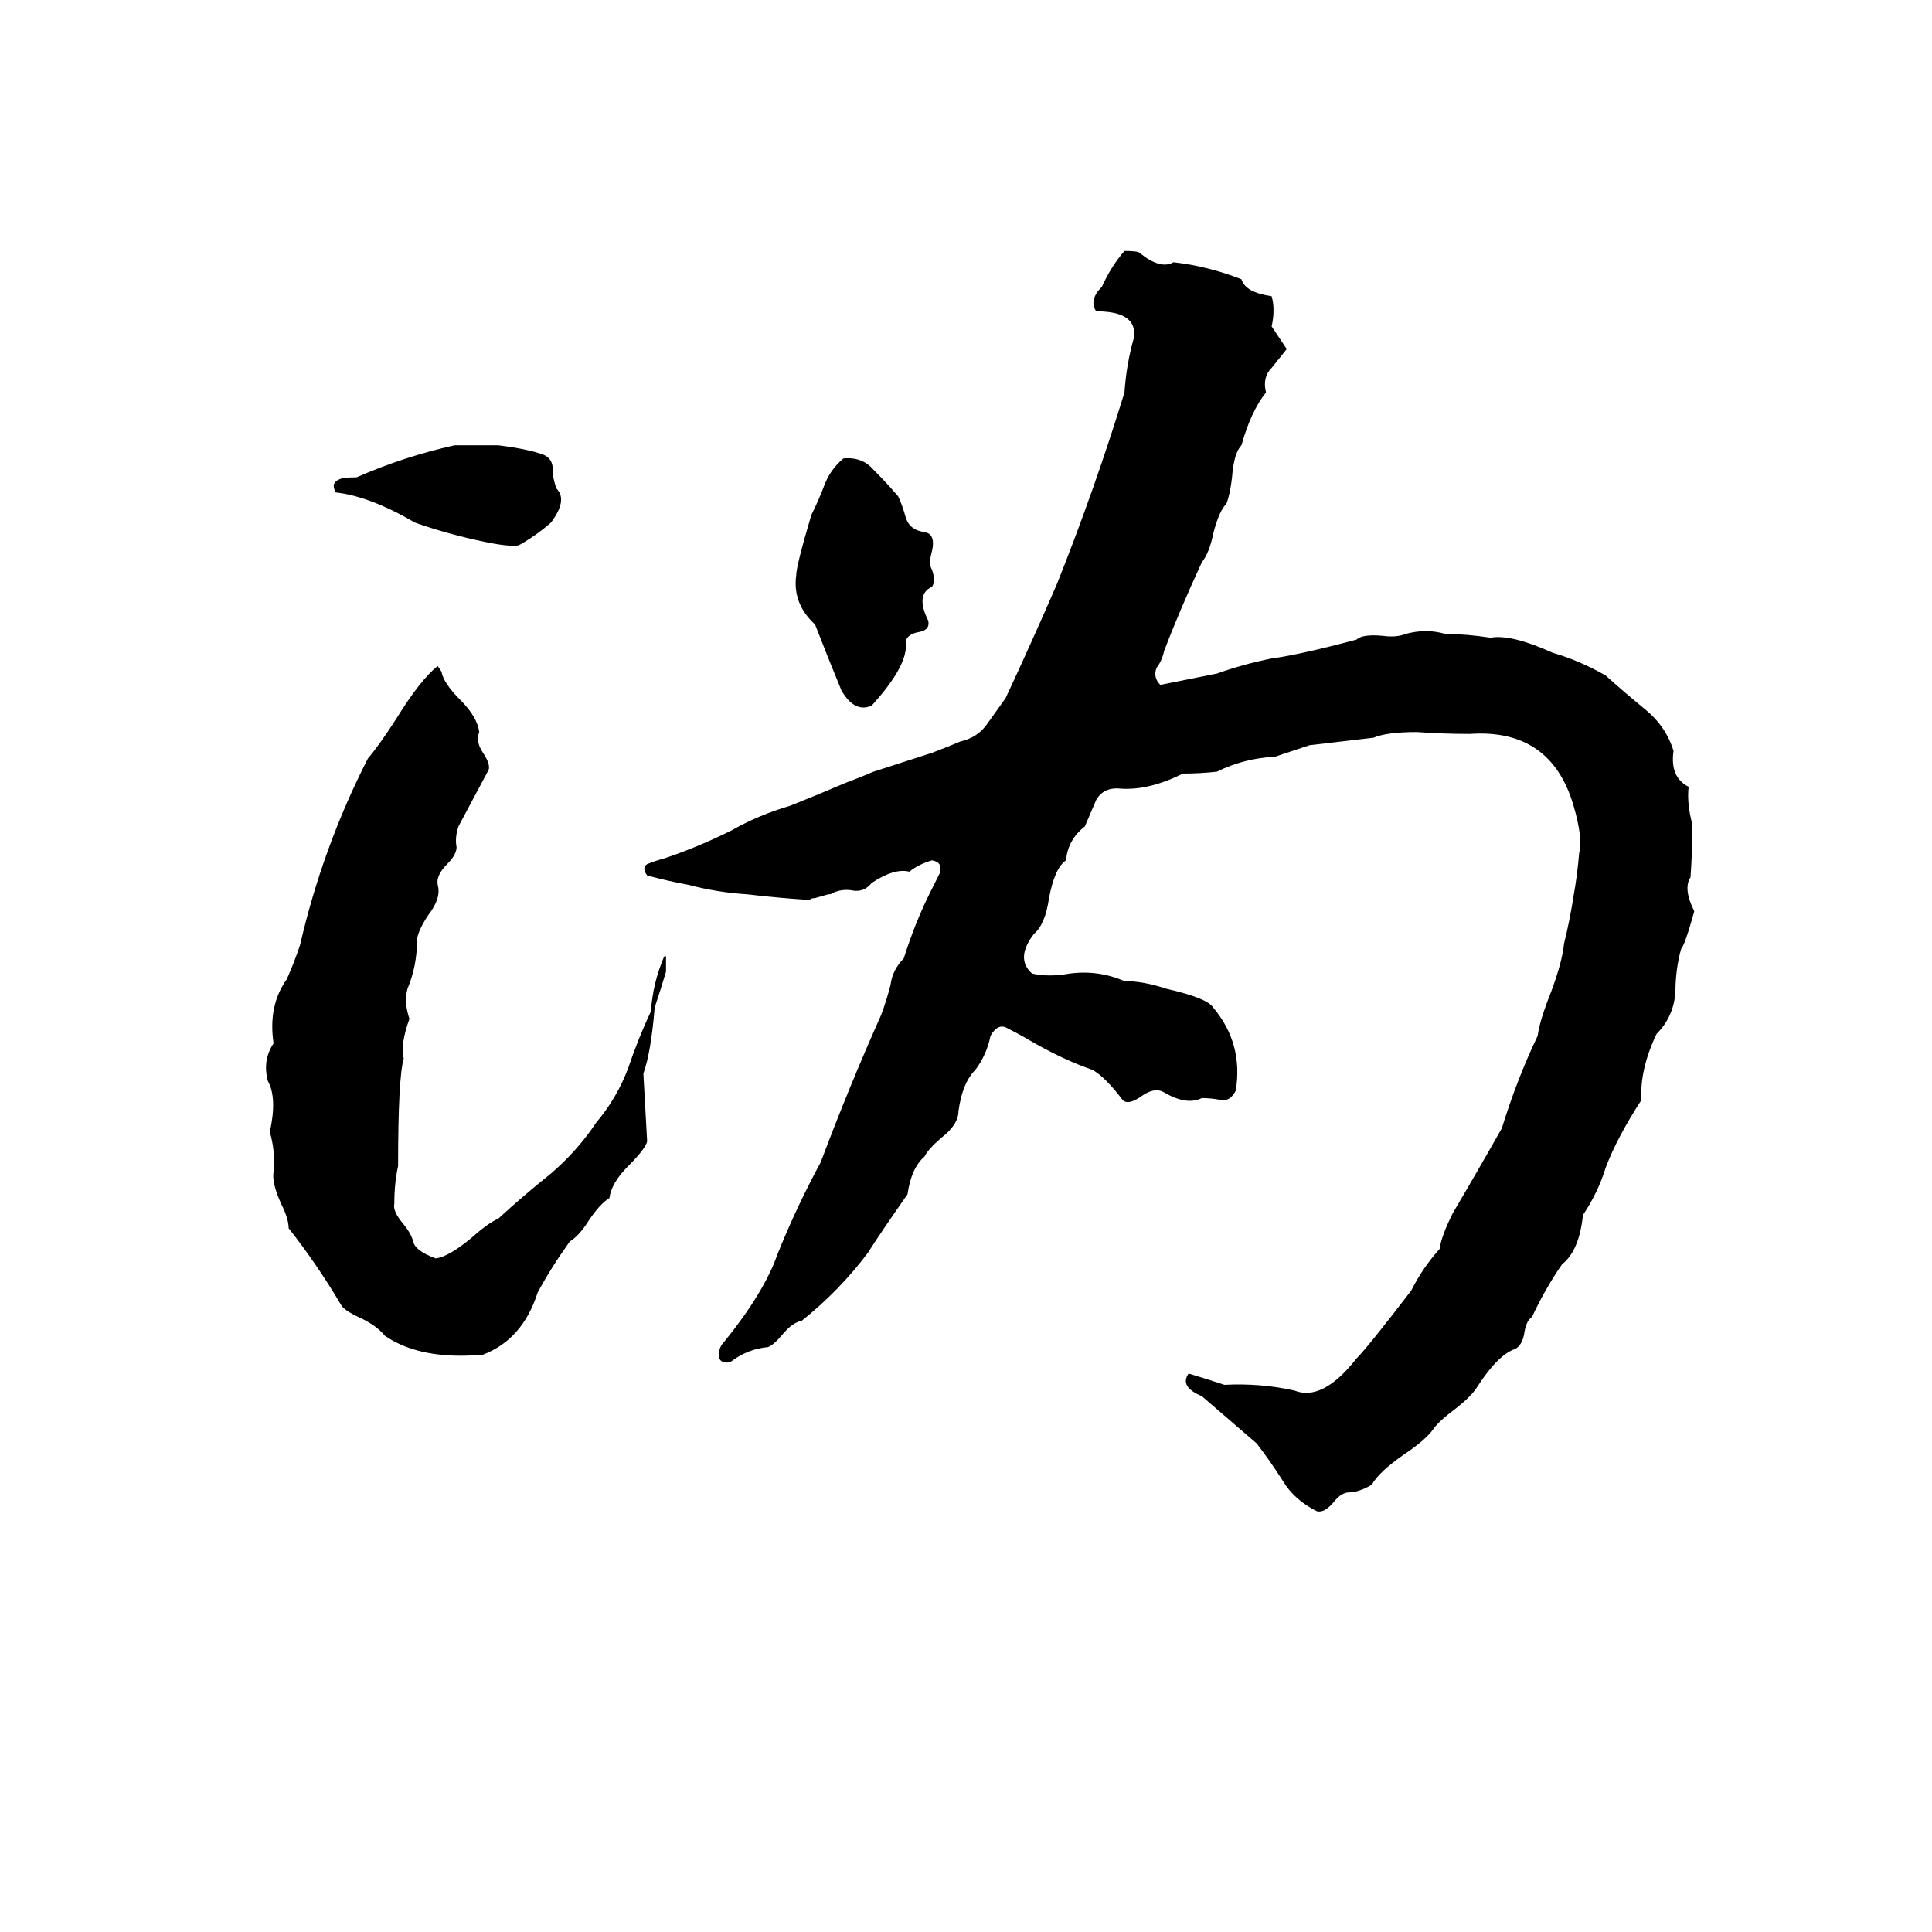 <svg xmlns="http://www.w3.org/2000/svg" viewBox="0 -800 1024 1024">
	<path fill="#000000" d="M596 -667Q603 -667 604 -666Q615 -657 622 -661Q640 -659 658 -652Q660 -645 674 -643Q676 -636 674 -627Q678 -621 682 -615Q678 -610 674 -605Q669 -600 671 -592Q663 -582 658 -564Q654 -560 653 -547Q652 -538 650 -533Q646 -529 643 -517Q641 -507 637 -502Q625 -476 617 -455Q616 -450 613 -446Q611 -441 615 -437Q630 -440 645 -443Q659 -448 674 -451Q689 -453 719 -461Q722 -464 733 -463Q740 -462 745 -464Q756 -467 766 -464Q777 -464 790 -462Q801 -464 823 -454Q837 -450 851 -442Q861 -433 872 -424Q883 -415 887 -402Q885 -388 895 -383Q894 -374 897 -363Q897 -349 896 -335Q892 -329 898 -317Q893 -299 891 -297Q888 -286 888 -274Q887 -261 878 -252Q869 -233 870 -217Q857 -197 851 -181Q847 -168 839 -156Q837 -137 828 -130Q819 -117 812 -102Q809 -100 808 -94Q807 -87 803 -85Q794 -82 783 -65Q780 -60 771 -53Q763 -47 760 -43Q756 -37 744 -29Q731 -20 727 -13Q720 -9 715 -9Q711 -9 707 -4Q702 2 698 1Q686 -5 680 -15Q673 -26 666 -35Q652 -47 637 -60Q625 -65 630 -72Q640 -69 649 -66Q668 -67 686 -63Q701 -57 719 -80Q725 -86 748 -116Q754 -128 763 -138Q764 -145 770 -157Q783 -179 796 -202Q804 -228 815 -251Q816 -259 822 -274Q828 -290 829 -300Q832 -312 834 -325Q836 -336 837 -348Q839 -356 834 -373Q822 -414 779 -411Q765 -411 751 -412Q735 -412 728 -409Q711 -407 694 -405Q685 -402 676 -399Q659 -398 645 -391Q636 -390 627 -390Q609 -381 594 -382Q585 -383 581 -376Q578 -369 575 -362Q566 -355 565 -344Q559 -340 556 -324Q554 -310 548 -305Q538 -292 547 -284Q556 -282 567 -284Q582 -286 596 -280Q606 -280 618 -276Q640 -271 643 -266Q659 -247 655 -222Q652 -216 647 -217Q642 -218 637 -218Q629 -214 617 -221Q612 -224 605 -219Q598 -214 595 -217Q586 -229 579 -233Q564 -238 545 -249Q540 -252 534 -255Q529 -258 525 -251Q523 -241 517 -233Q510 -226 508 -211Q508 -204 499 -197Q492 -191 490 -187Q483 -181 481 -167Q467 -147 460 -136Q445 -116 425 -100Q420 -99 415 -93Q410 -87 407 -86Q396 -85 387 -78Q381 -77 381 -82Q381 -86 384 -89Q405 -115 412 -135Q422 -160 435 -184Q450 -224 467 -262Q470 -270 472 -278Q473 -286 479 -292Q485 -311 493 -327Q495 -331 498 -337Q500 -343 494 -344Q487 -342 482 -338Q474 -340 462 -332Q458 -327 452 -328Q447 -329 442 -327Q441 -326 439 -326L432 -324Q430 -324 429 -323Q413 -324 396 -326Q380 -327 365 -331Q354 -333 343 -336Q340 -340 343 -342Q348 -344 352 -345Q370 -351 388 -360Q402 -368 419 -373Q434 -379 448 -385Q456 -388 463 -391L494 -401Q502 -404 509 -407Q518 -409 523 -416Q528 -423 533 -430Q547 -460 560 -490Q580 -540 596 -592Q597 -607 601 -621Q603 -635 581 -635Q577 -641 584 -648Q589 -659 596 -667ZM241 -564H264Q280 -562 288 -559Q293 -557 293 -551Q293 -546 295 -541Q301 -535 292 -523Q284 -516 275 -511Q270 -510 256 -513Q237 -517 220 -523Q196 -537 178 -539Q175 -544 180 -546Q182 -547 189 -547Q214 -558 241 -564ZM447 -557Q457 -558 463 -551Q470 -544 476 -537Q478 -533 480 -526Q482 -519 490 -518Q496 -517 494 -508Q492 -501 494 -498Q496 -492 494 -489Q485 -485 492 -471Q493 -466 487 -465Q481 -464 480 -460Q482 -448 462 -426Q453 -422 446 -434Q439 -451 432 -469Q420 -480 422 -495Q422 -500 430 -527Q434 -535 437 -543Q440 -551 447 -557ZM232 -447L234 -444Q235 -438 244 -429Q253 -420 254 -412Q252 -407 256 -401Q260 -395 259 -392Q251 -377 243 -362Q241 -356 242 -351Q242 -347 237 -342Q231 -336 232 -331Q234 -324 227 -315Q221 -306 221 -301Q221 -288 216 -276Q214 -269 217 -260Q212 -246 214 -239Q211 -229 211 -182Q209 -173 209 -162Q208 -158 214 -151Q218 -146 219 -142Q220 -137 231 -133Q238 -134 250 -144Q259 -152 264 -154Q277 -166 292 -178Q306 -190 316 -205Q327 -218 333 -234Q338 -249 345 -264Q346 -279 352 -293Q353 -293 353 -293.5Q353 -294 353 -285Q350 -275 347 -266Q345 -242 341 -231Q342 -213 343 -195Q342 -191 333 -182Q324 -173 323 -165Q318 -162 312 -153Q307 -145 302 -142Q292 -128 285 -115Q277 -90 256 -82Q223 -79 204 -92Q200 -97 192 -101Q183 -105 181 -108Q168 -130 153 -149Q153 -154 149 -162Q144 -173 145 -179Q146 -190 143 -200Q147 -218 142 -227Q139 -238 145 -247Q142 -267 152 -281Q156 -290 159 -299Q171 -351 195 -398Q201 -405 210 -419Q223 -440 232 -447Z"/>
</svg>